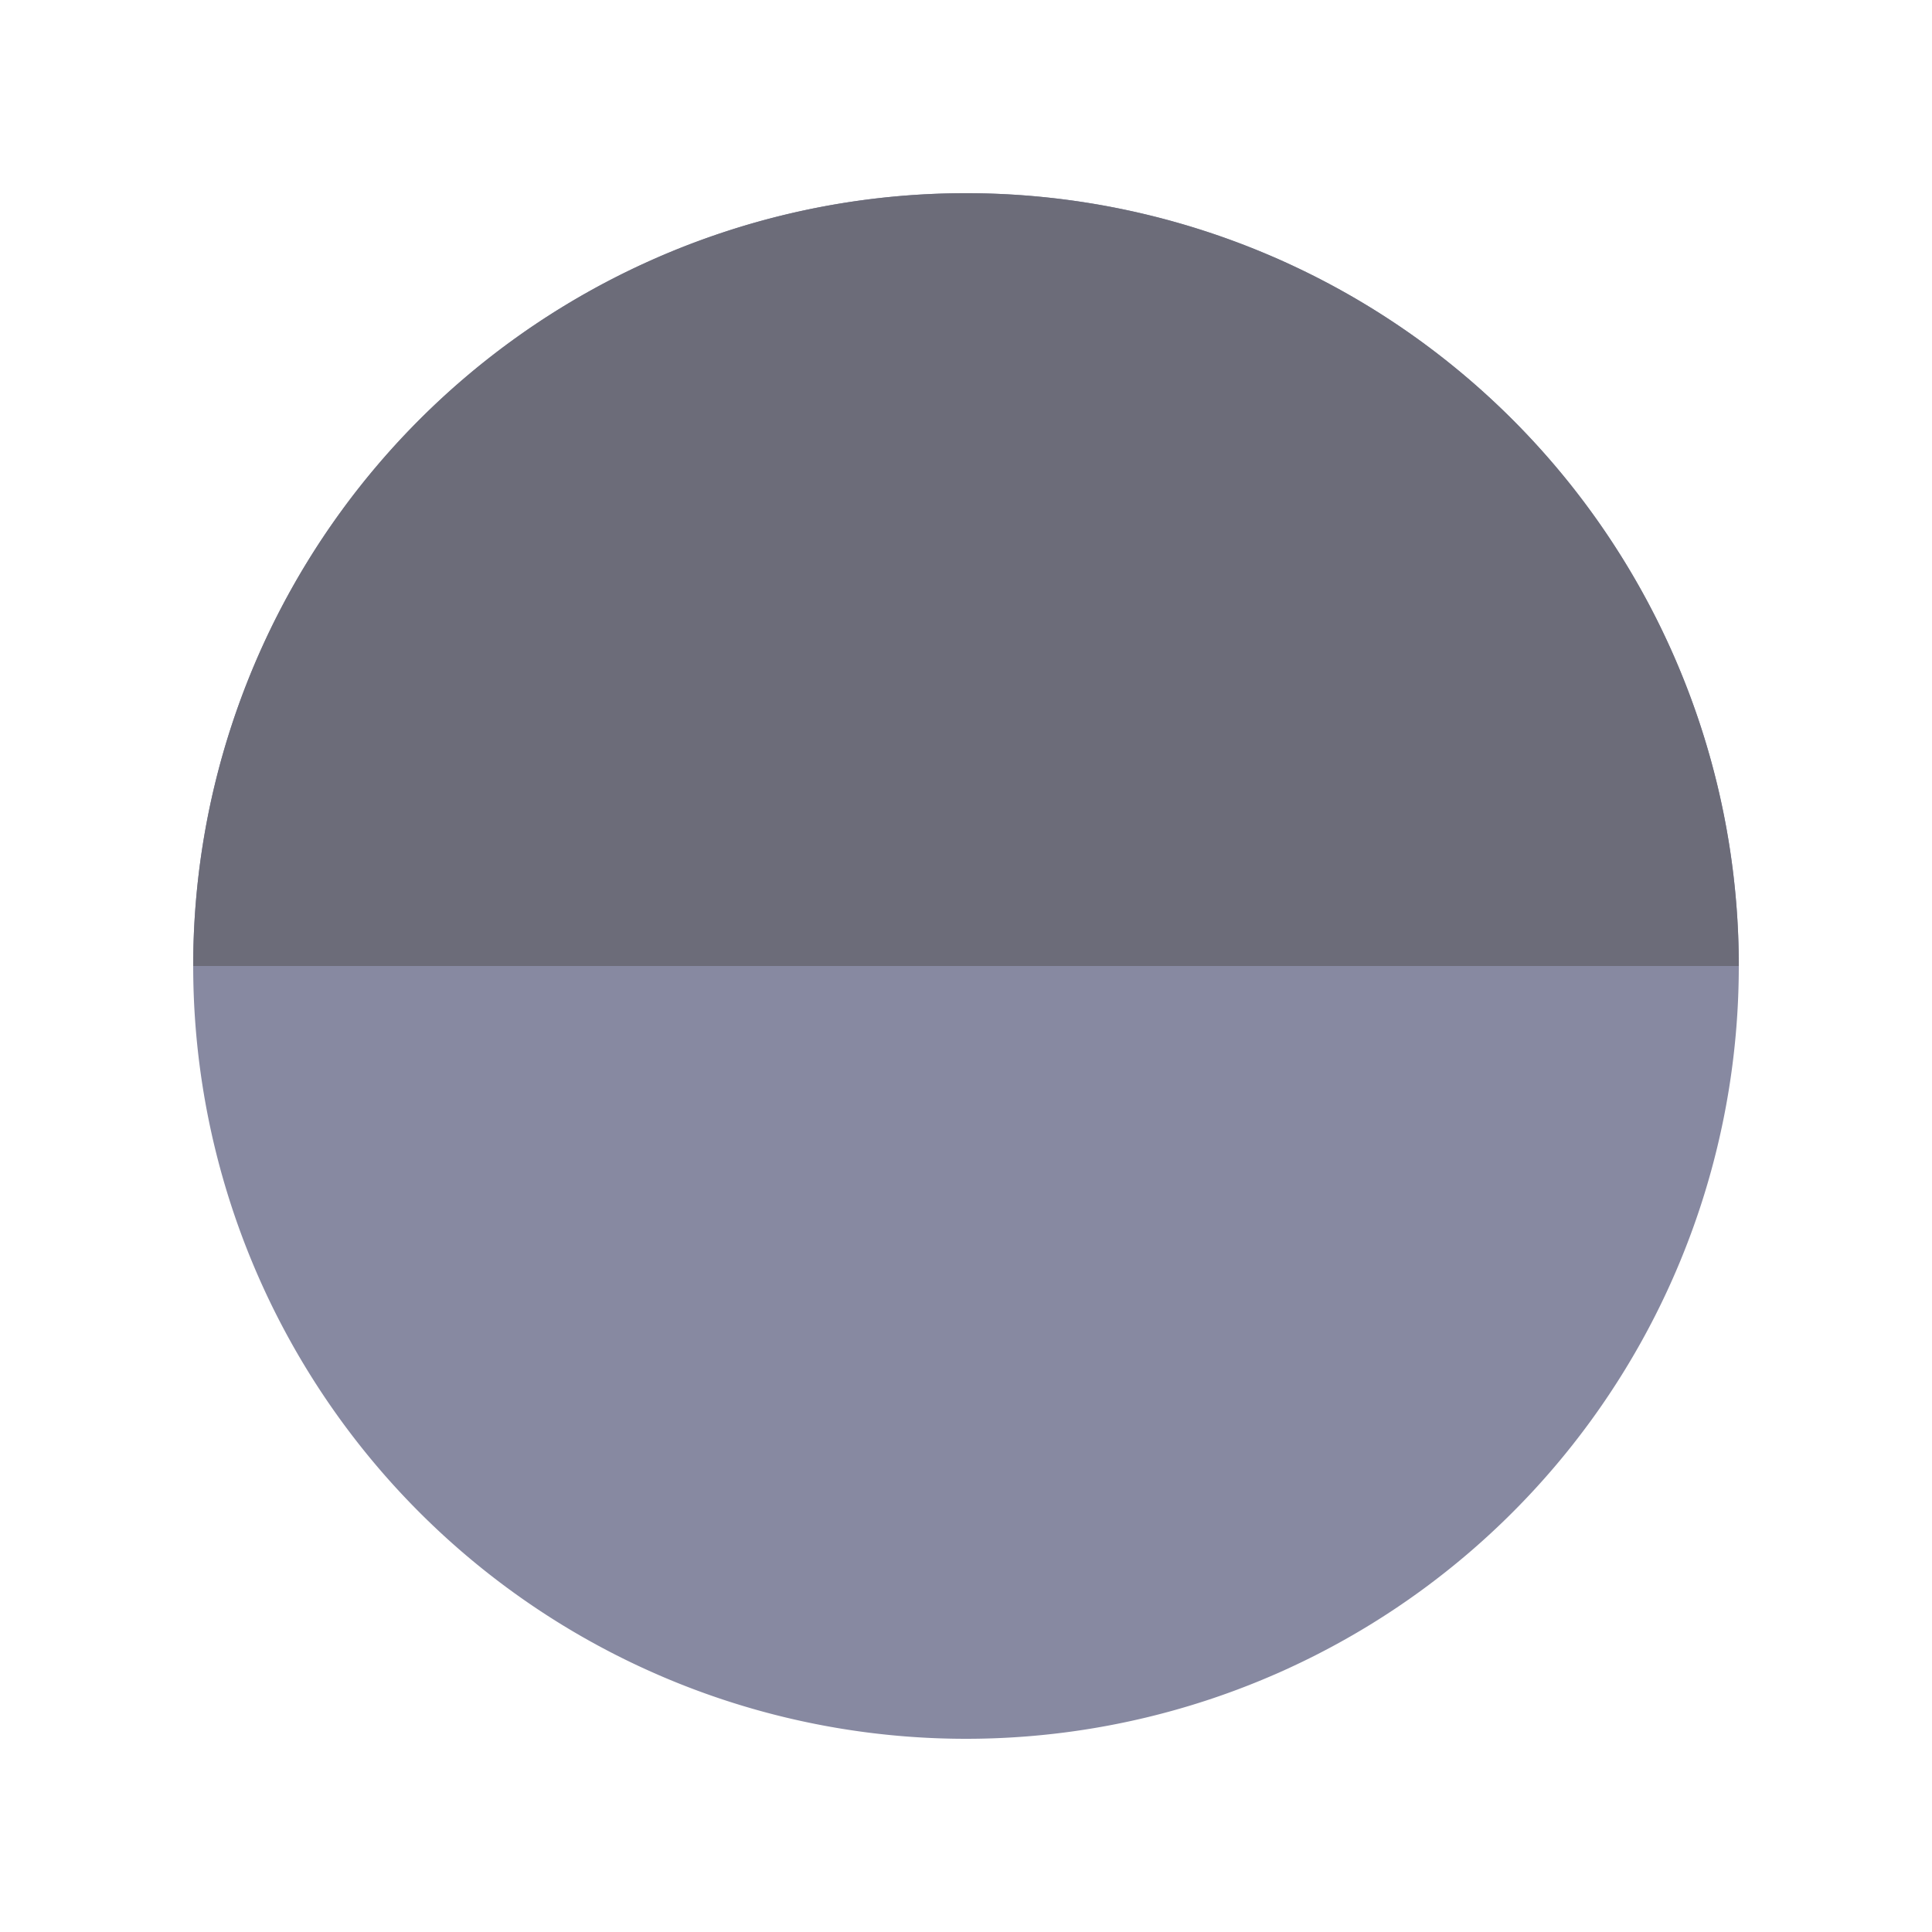 <svg xmlns="http://www.w3.org/2000/svg" xmlns:xlink="http://www.w3.org/1999/xlink" style="margin: auto; display: block;" width="200px" height="200px" viewBox="0 0 100 100" preserveAspectRatio="xMidYMid">
<g transform="translate(50 50)">
  <g>
    <animateTransform attributeName="transform" type="rotate" calcMode="discrete" values="0;90;180;270;360" keyTimes="0;0.25;0.5;0.75;1" dur="2.5s" repeatCount="indefinite"></animateTransform>
    <path d="M-40 0A40 40 0 1 0 40 0" fill="#8789a1ff">
      <animate attributeName="fill" calcMode="discrete" values="#7a7b9bff;#8789a1ff;#8789a1ff;#8789a1ff;#8789a1ff" keyTimes="0;0.24;0.49;0.74;0.99" dur="2.5s" repeatCount="indefinite"></animate>
    </path>
    <path d="M-40 0A40 40 0 0 1 40 0" fill="#8789a1ff">
      <animate attributeName="fill" calcMode="discrete" values="#7f8097ff;#8789a1ff;#8789a1ff;#8789a1ff;#8789a1ff" keyTimes="0;0.25;0.5;0.75;1" dur="2.5s" repeatCount="indefinite"></animate>
    </path>
    <path d="M-39 0L39 0" stroke="#8789a1ff" stroke-width="2">
      <animate attributeName="stroke" values="#8385acff;#8385acff;#8385acff;#8789a1ff;#8385acff;#eb9327;#8789a1ff;#eb9327;#ff6930;#8789a1ff;#8789a1ff;#8385acff;#8789a1ff" keyTimes="0;0.124;0.125;0.25;0.374;0.375;0.5;0.624;0.625;0.75;0.874;0.875;1" dur="2.5s" repeatCount="indefinite"></animate>
    </path>
    <g>
      <path d="M-40 0A40 40 0 0 1 40 0Z" fill="#6c6c79ff">
        <animate attributeName="fill" values="#abacc5ff;#8385acff;#8385acff;#8789a1ff;#8385acff;#eb9327;#8789a1ff;#eb9327;#ff6930;#8789a1ff;#ff6930;#8385acff;#8789a1ff" keyTimes="0;0.124;0.125;0.25;0.374;0.375;0.5;0.624;0.625;0.75;0.874;0.875;1" dur="2.5s" repeatCount="indefinite"></animate>
      <animateTransform attributeName="transform" type="scale" values="1 1;1 0;1 -1;1 1" keyTimes="0;0.5;0.999;1" dur="0.625s" repeatCount="indefinite"></animateTransform>
    </path></g>
  </g>
</g>
</svg>